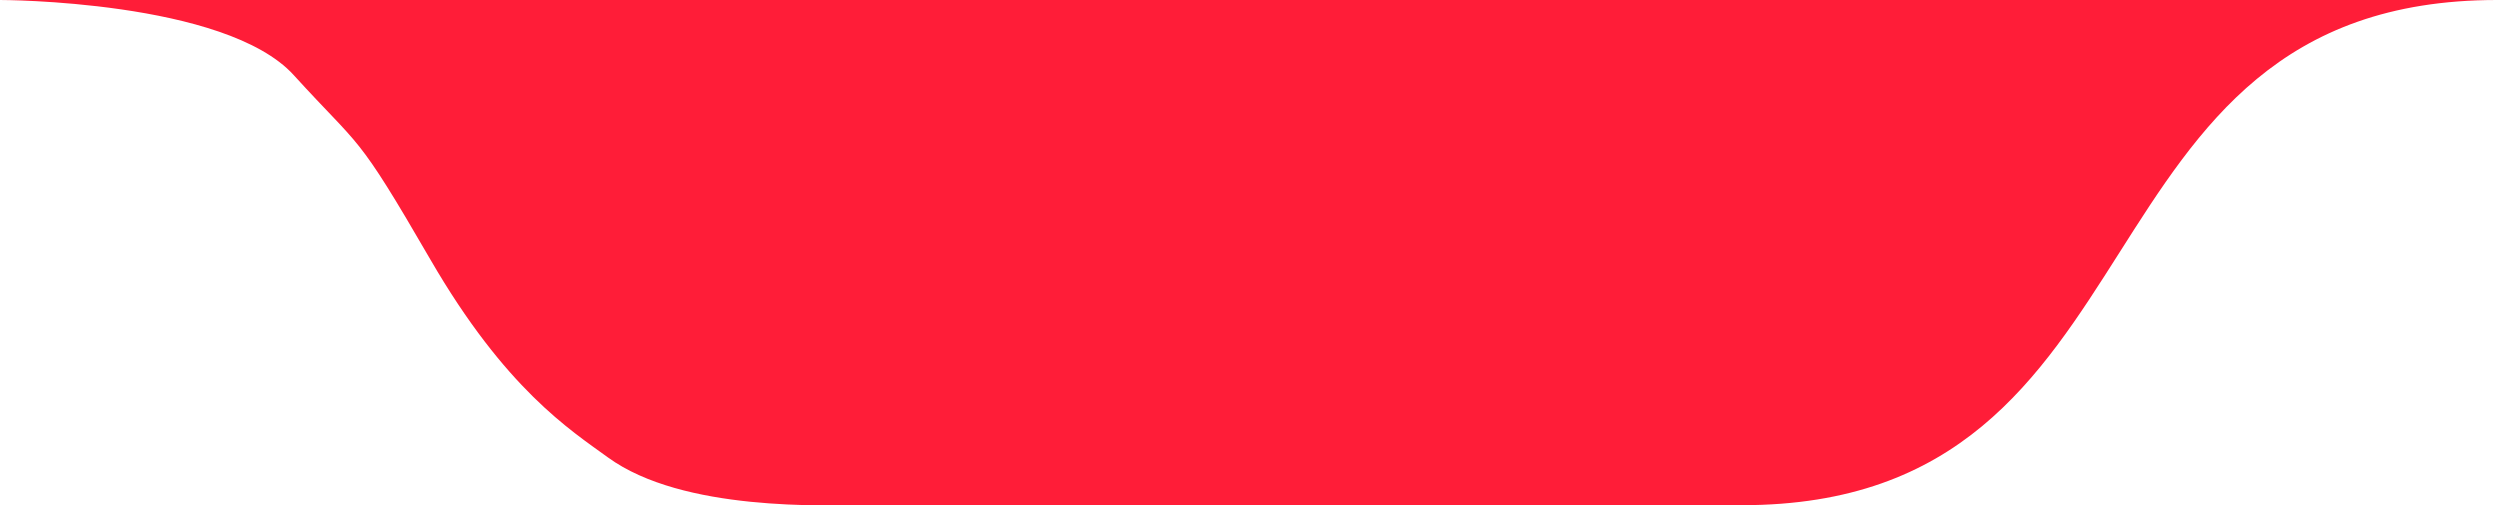 <svg width="183" height="37" viewBox="0 0 183 37" fill="none" xmlns="http://www.w3.org/2000/svg">
<path d="M127.5 36.98C159.304 36.98 150.98 0 182.784 0H0C0 0 16.5 0 21.5 5.497C26.5 10.994 26 9.495 31.5 18.99C37 28.485 41.75 31.483 44.5 33.482C50 37.48 60.5 36.98 63.5 36.98H127.5Z" fill="#FF1D38"/>
</svg>
